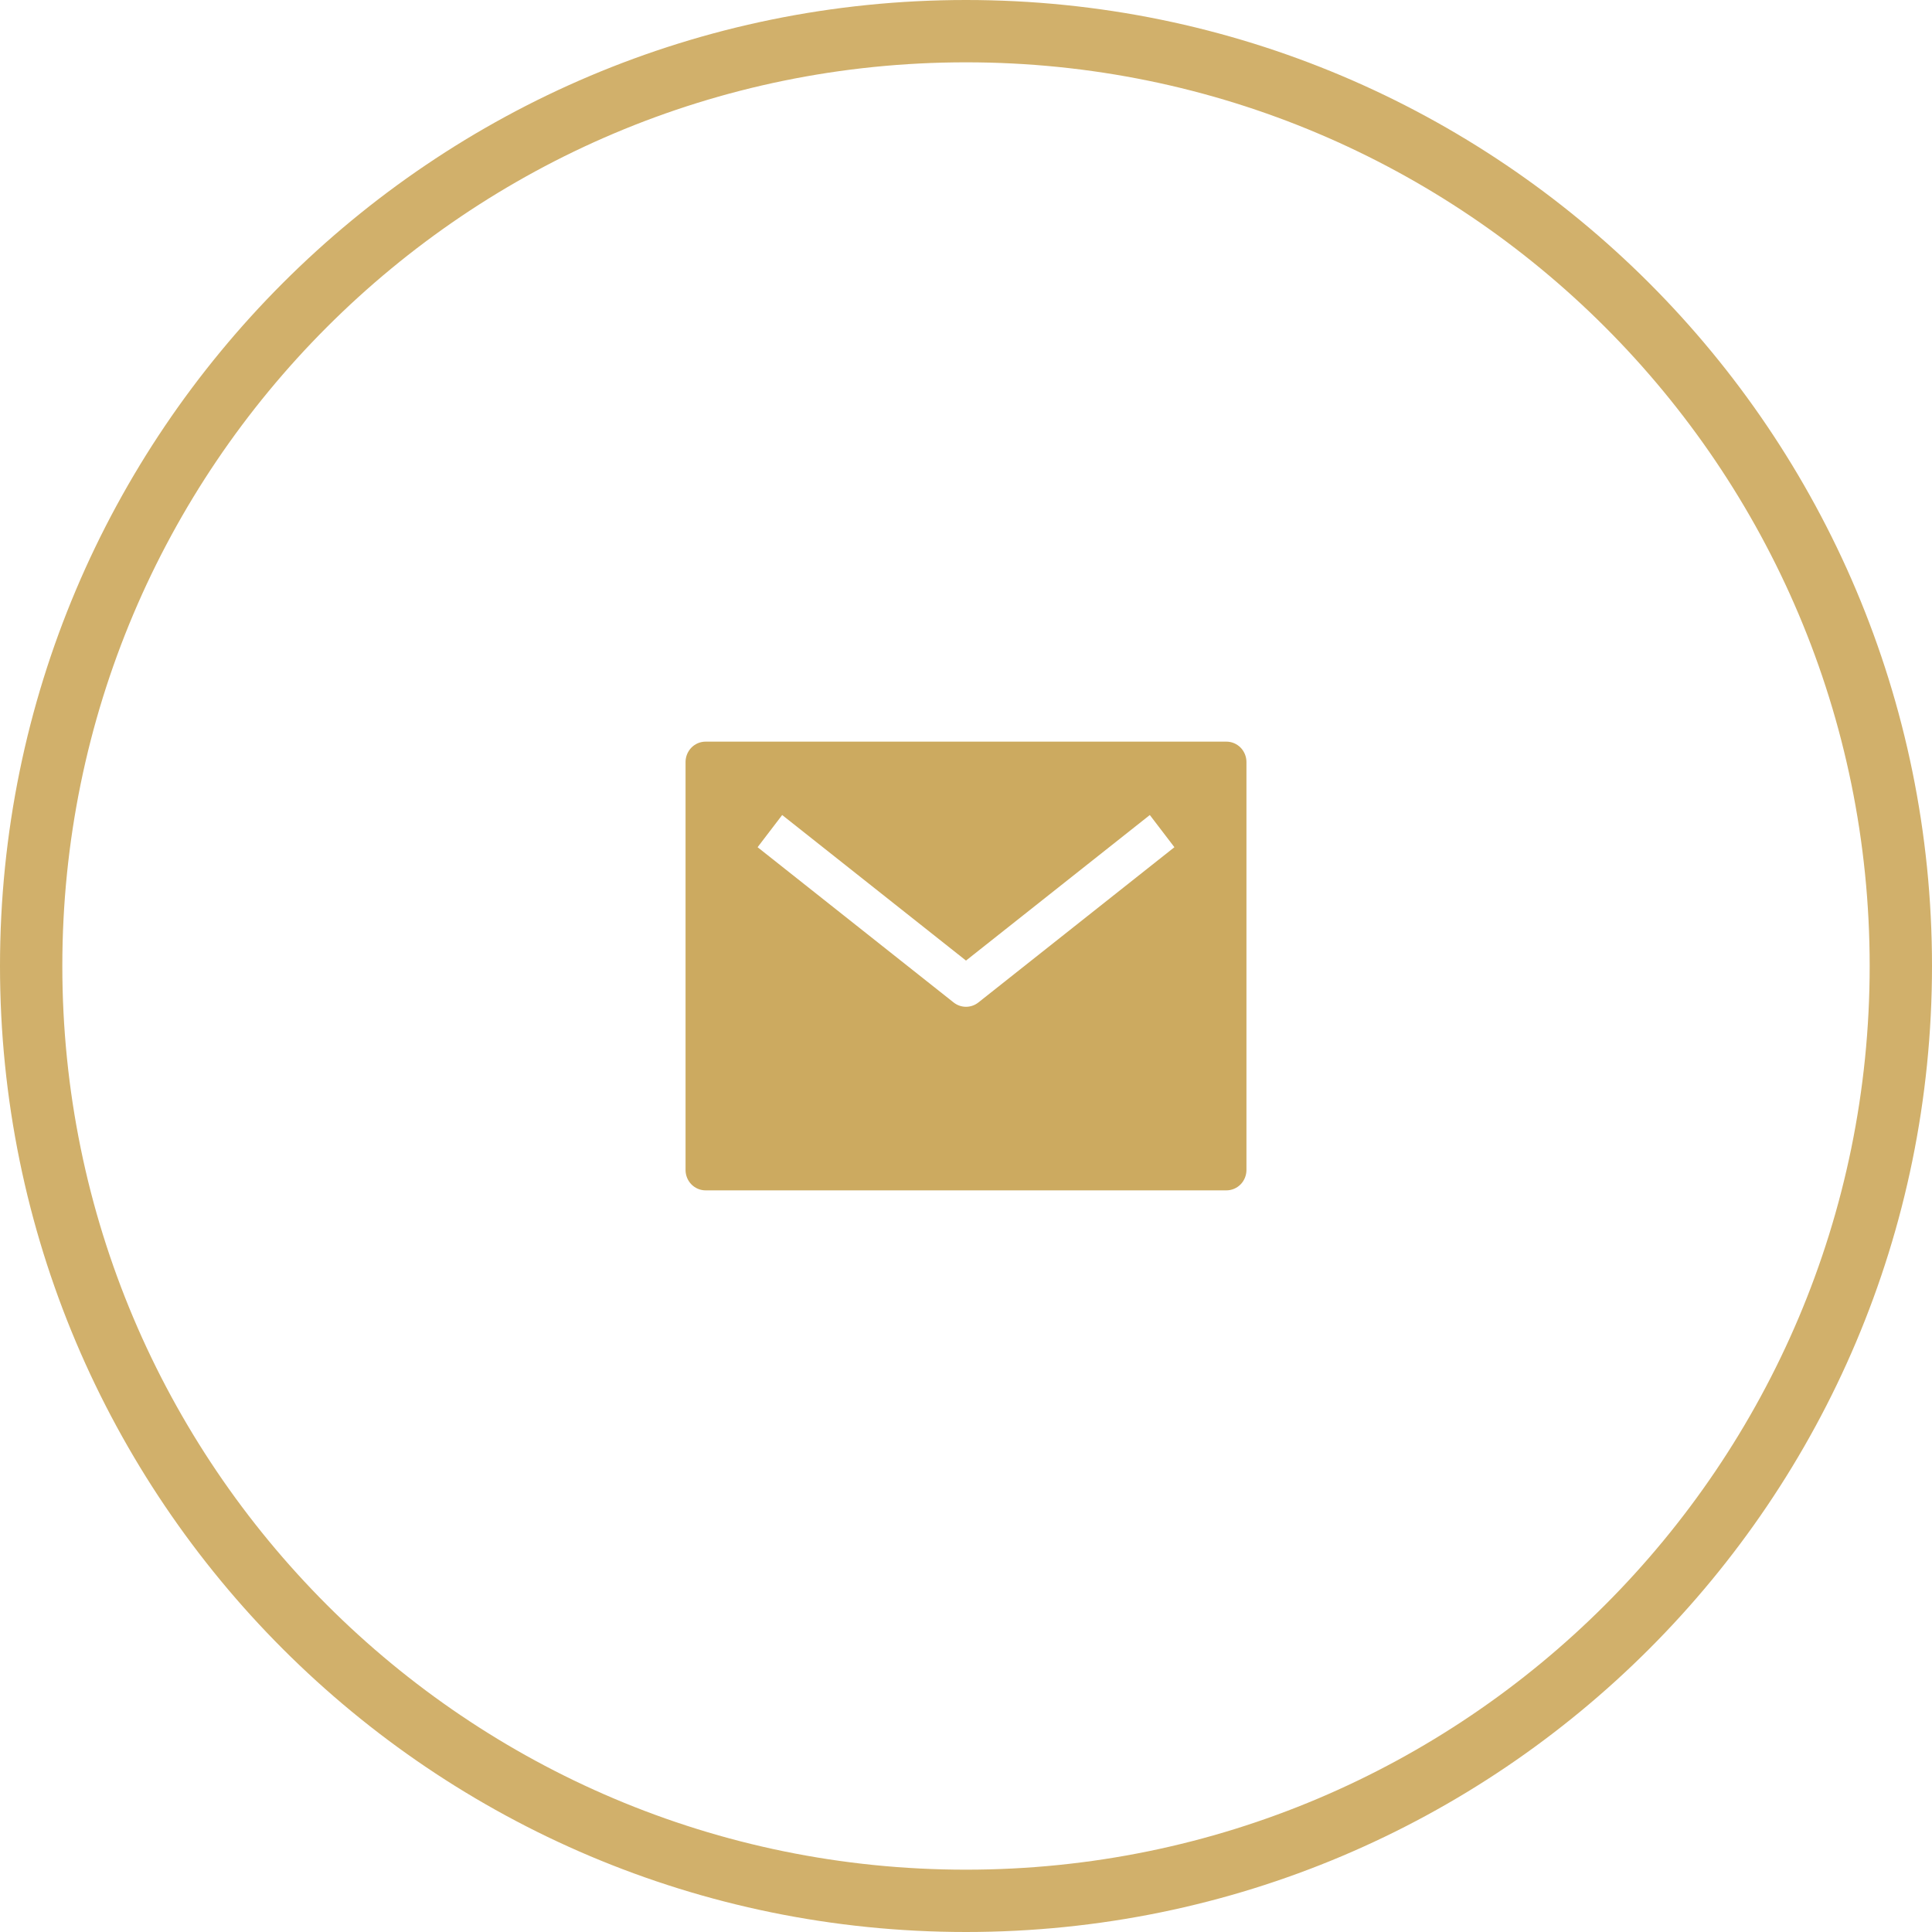 <svg width="62" height="62" viewBox="0 0 62 62" fill="none" xmlns="http://www.w3.org/2000/svg">
<path d="M1 31C1 14.431 14.431 1 31 1C47.569 1 61 14.431 61 31C61 47.569 47.569 61 31 61C14.431 61 1 47.569 1 31Z" stroke="#D1B06B" stroke-width="2"/>
<g clip-path="url(#clip0_0_45)">
<path d="M39.357 23.8H22.643C22.472 23.8 22.309 23.869 22.188 23.992C22.068 24.115 22 24.281 22 24.455V37.546C22 37.719 22.068 37.886 22.188 38.008C22.309 38.131 22.472 38.2 22.643 38.2H39.357C39.528 38.2 39.691 38.131 39.812 38.008C39.932 37.886 40 37.719 40 37.546V24.455C40 24.281 39.932 24.115 39.812 23.992C39.691 23.869 39.528 23.8 39.357 23.8ZM31.395 32.172C31.282 32.261 31.143 32.309 31 32.309C30.857 32.309 30.718 32.261 30.605 32.172L24.312 27.188L25.101 26.155L31 30.826L36.899 26.155L37.688 27.188L31.395 32.172Z" fill="#CCAA60"/>
</g>
<defs>
<clipPath id="clip0_0_45">
<rect width="18" height="16" fill="white" transform="translate(22 23)"/>
</clipPath>
</defs>
</svg>
